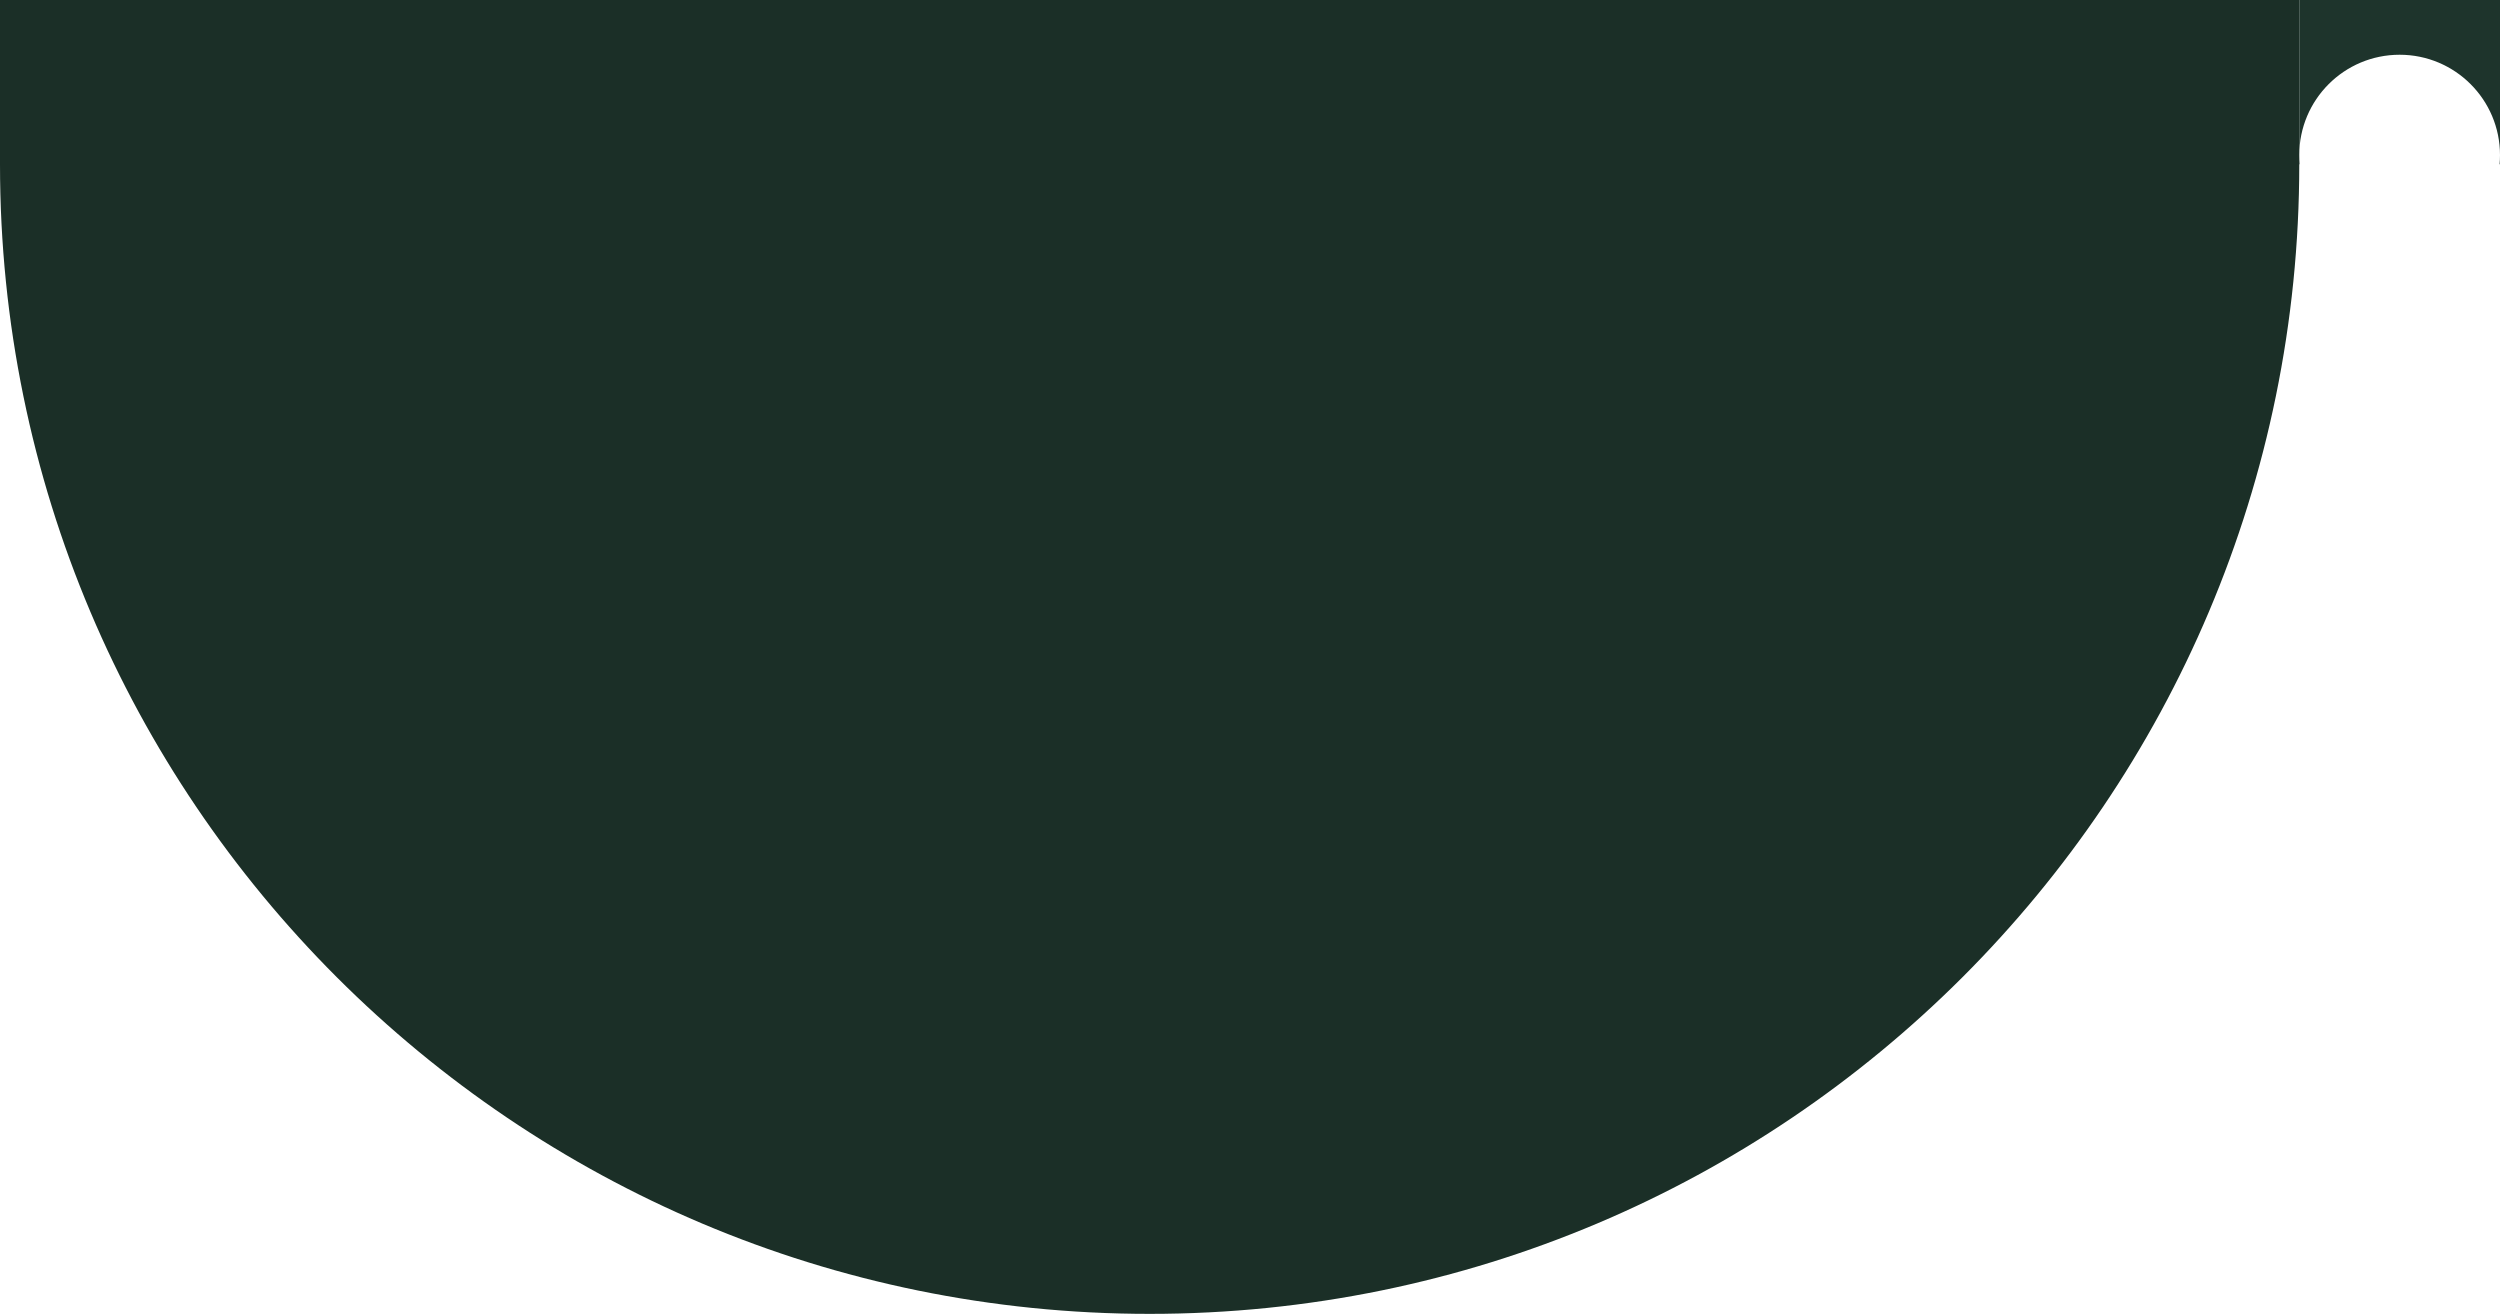 <svg width="137" height="72" viewBox="0 0 137 72" fill="none" xmlns="http://www.w3.org/2000/svg">
<path d="M0 0H126V9C126 43.794 97.794 72 63 72V72C28.206 72 0 43.794 0 9V0Z" fill="#1b2f27"/>
<path fill-rule="evenodd" clip-rule="evenodd" d="M137 0H126V8.5V9H126.022C126.008 8.835 126 8.669 126 8.5C126 5.462 128.462 3 131.5 3C134.538 3 137 5.462 137 8.5C137 8.669 136.992 8.835 136.978 9H137V8.5V0Z" fill="#1E342C"/>
</svg>
